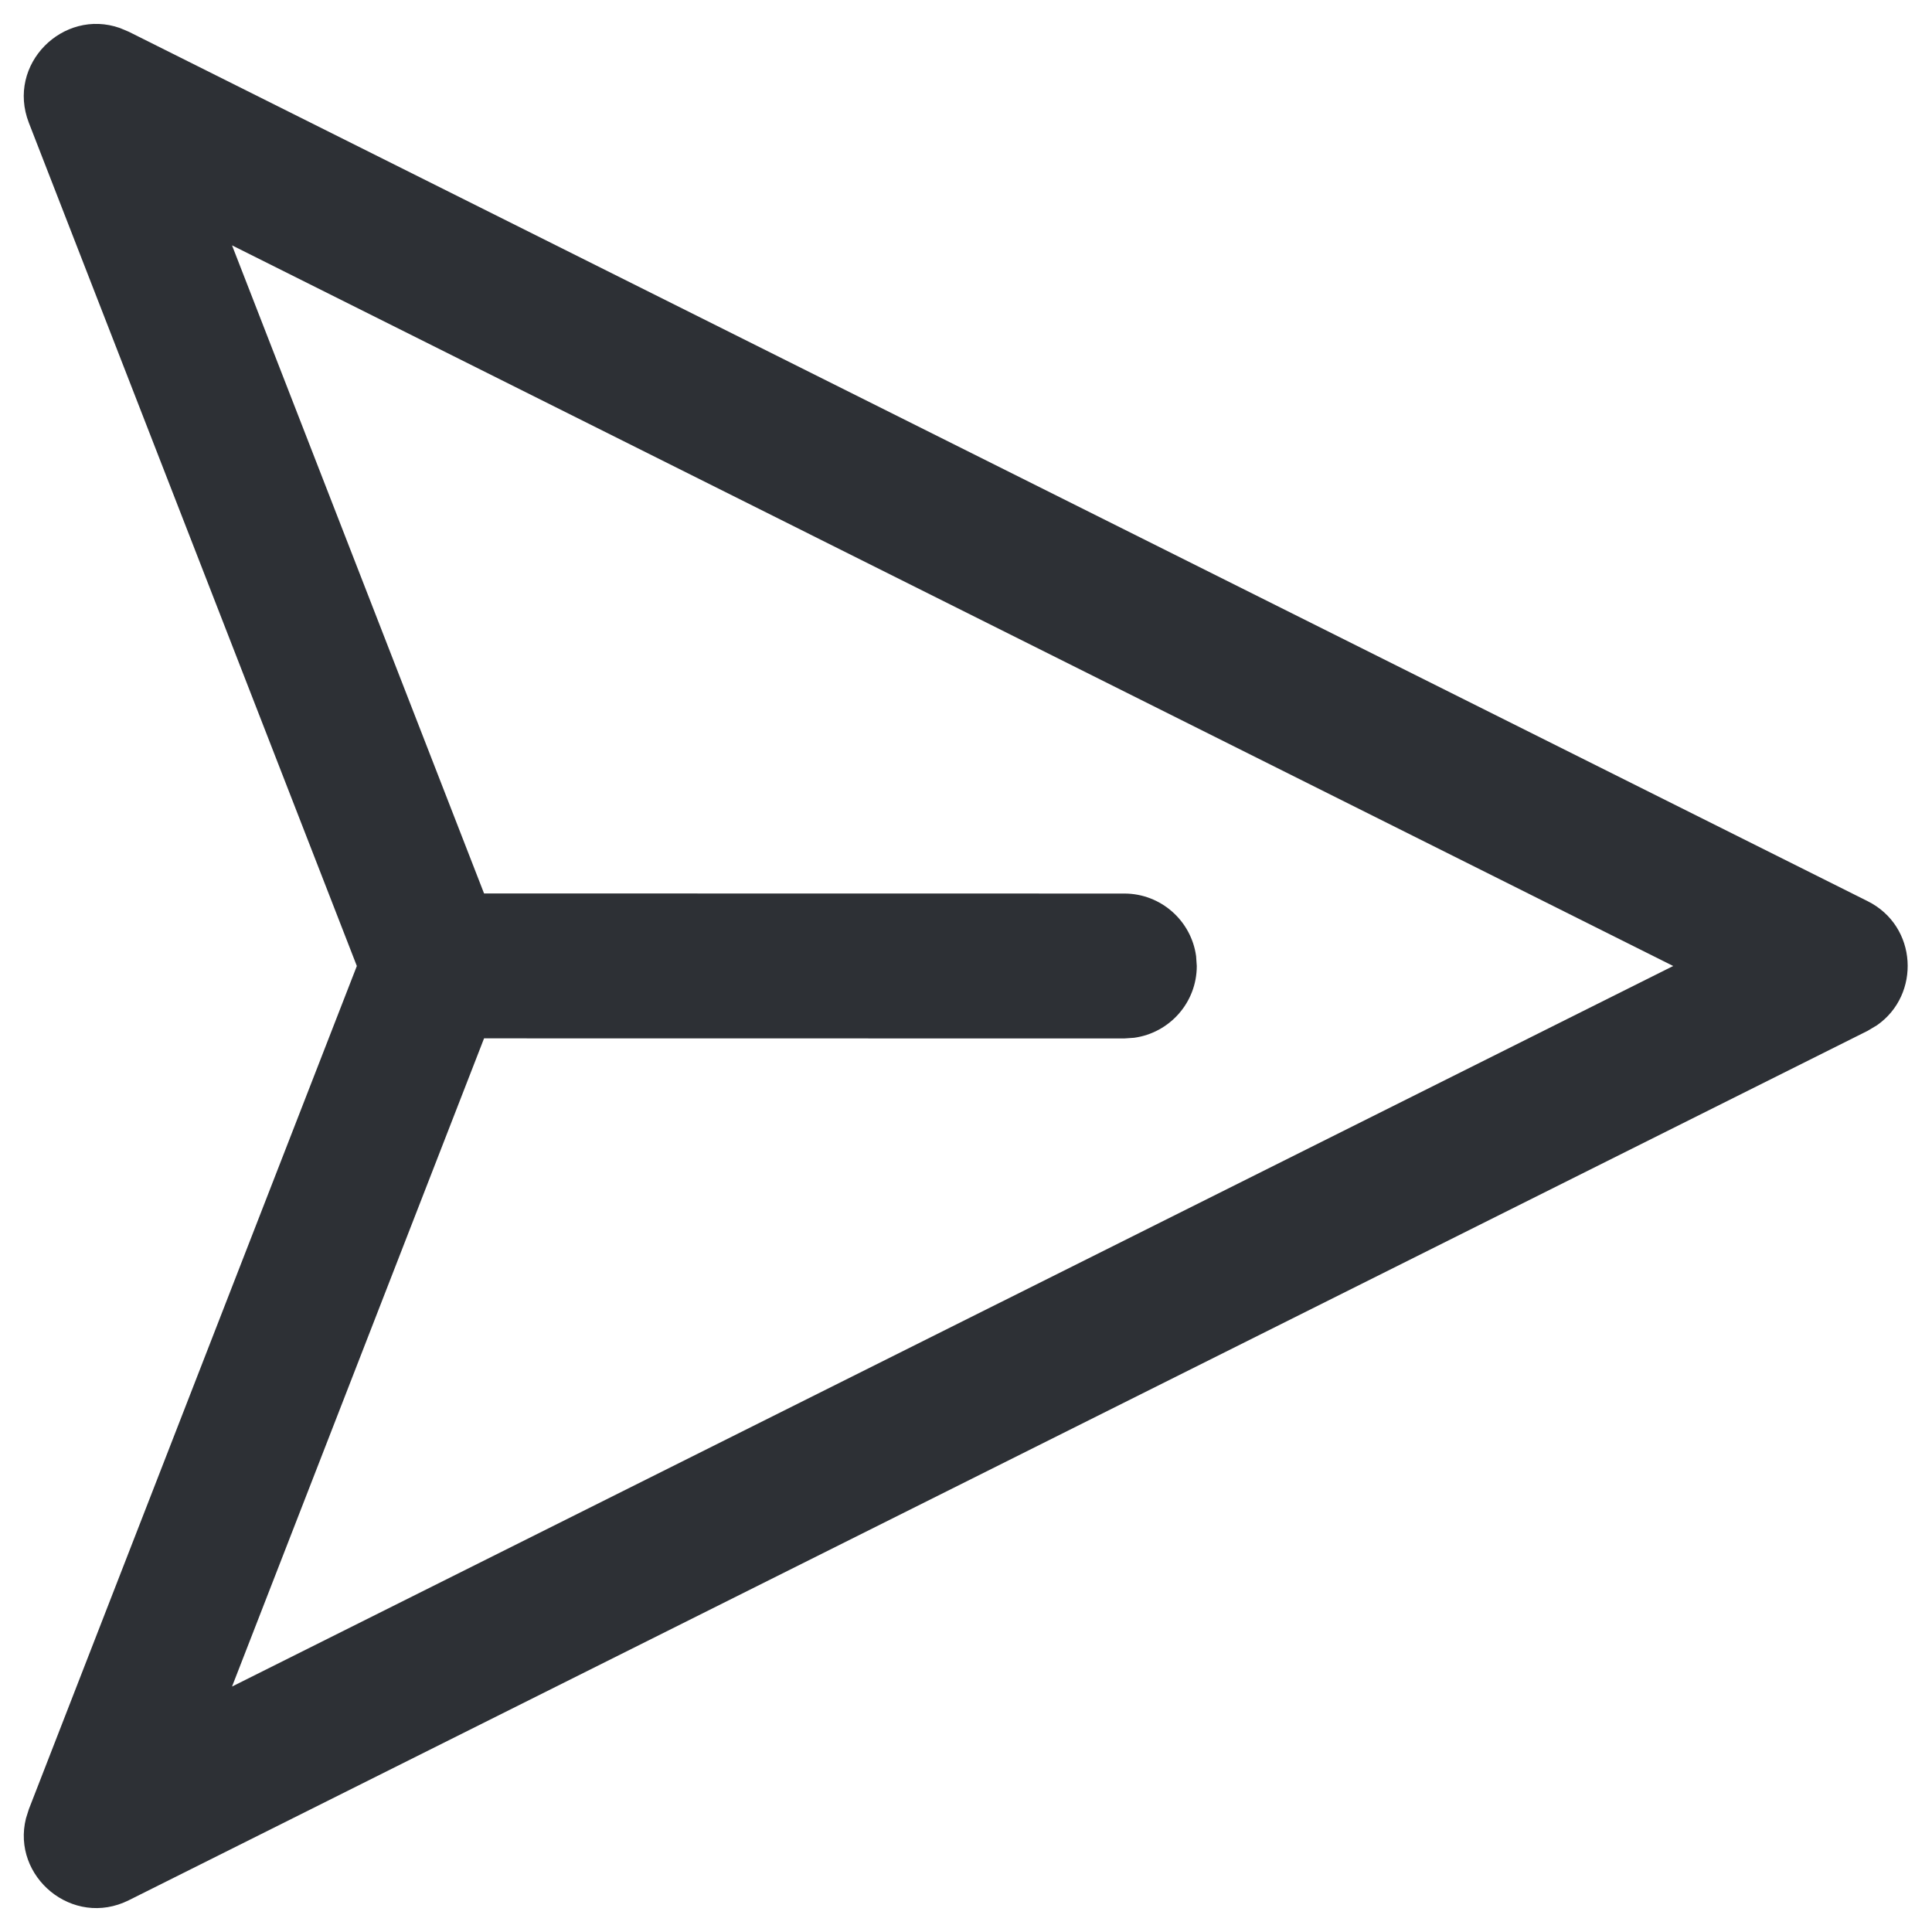 <svg width="20" height="20" viewBox="0 0 20 20" fill="none" xmlns="http://www.w3.org/2000/svg">
<path d="M3.694 10L0.299 1.272C0.063 0.664 0.655 0.083 1.241 0.29L1.334 0.329L19.334 9.329C19.852 9.588 19.884 10.297 19.431 10.613L19.334 10.671L1.334 19.671C0.751 19.962 0.117 19.426 0.269 18.823L0.299 18.728L3.694 10ZM2.402 2.54L5.011 9.249L11.639 9.25C12.018 9.25 12.332 9.532 12.382 9.898L12.389 10C12.389 10.379 12.107 10.693 11.74 10.743L11.639 10.75L5.011 10.749L2.402 17.459L17.321 10L2.402 2.54Z" fill="#171A20" fill-opacity="0.9"/>
</svg>
